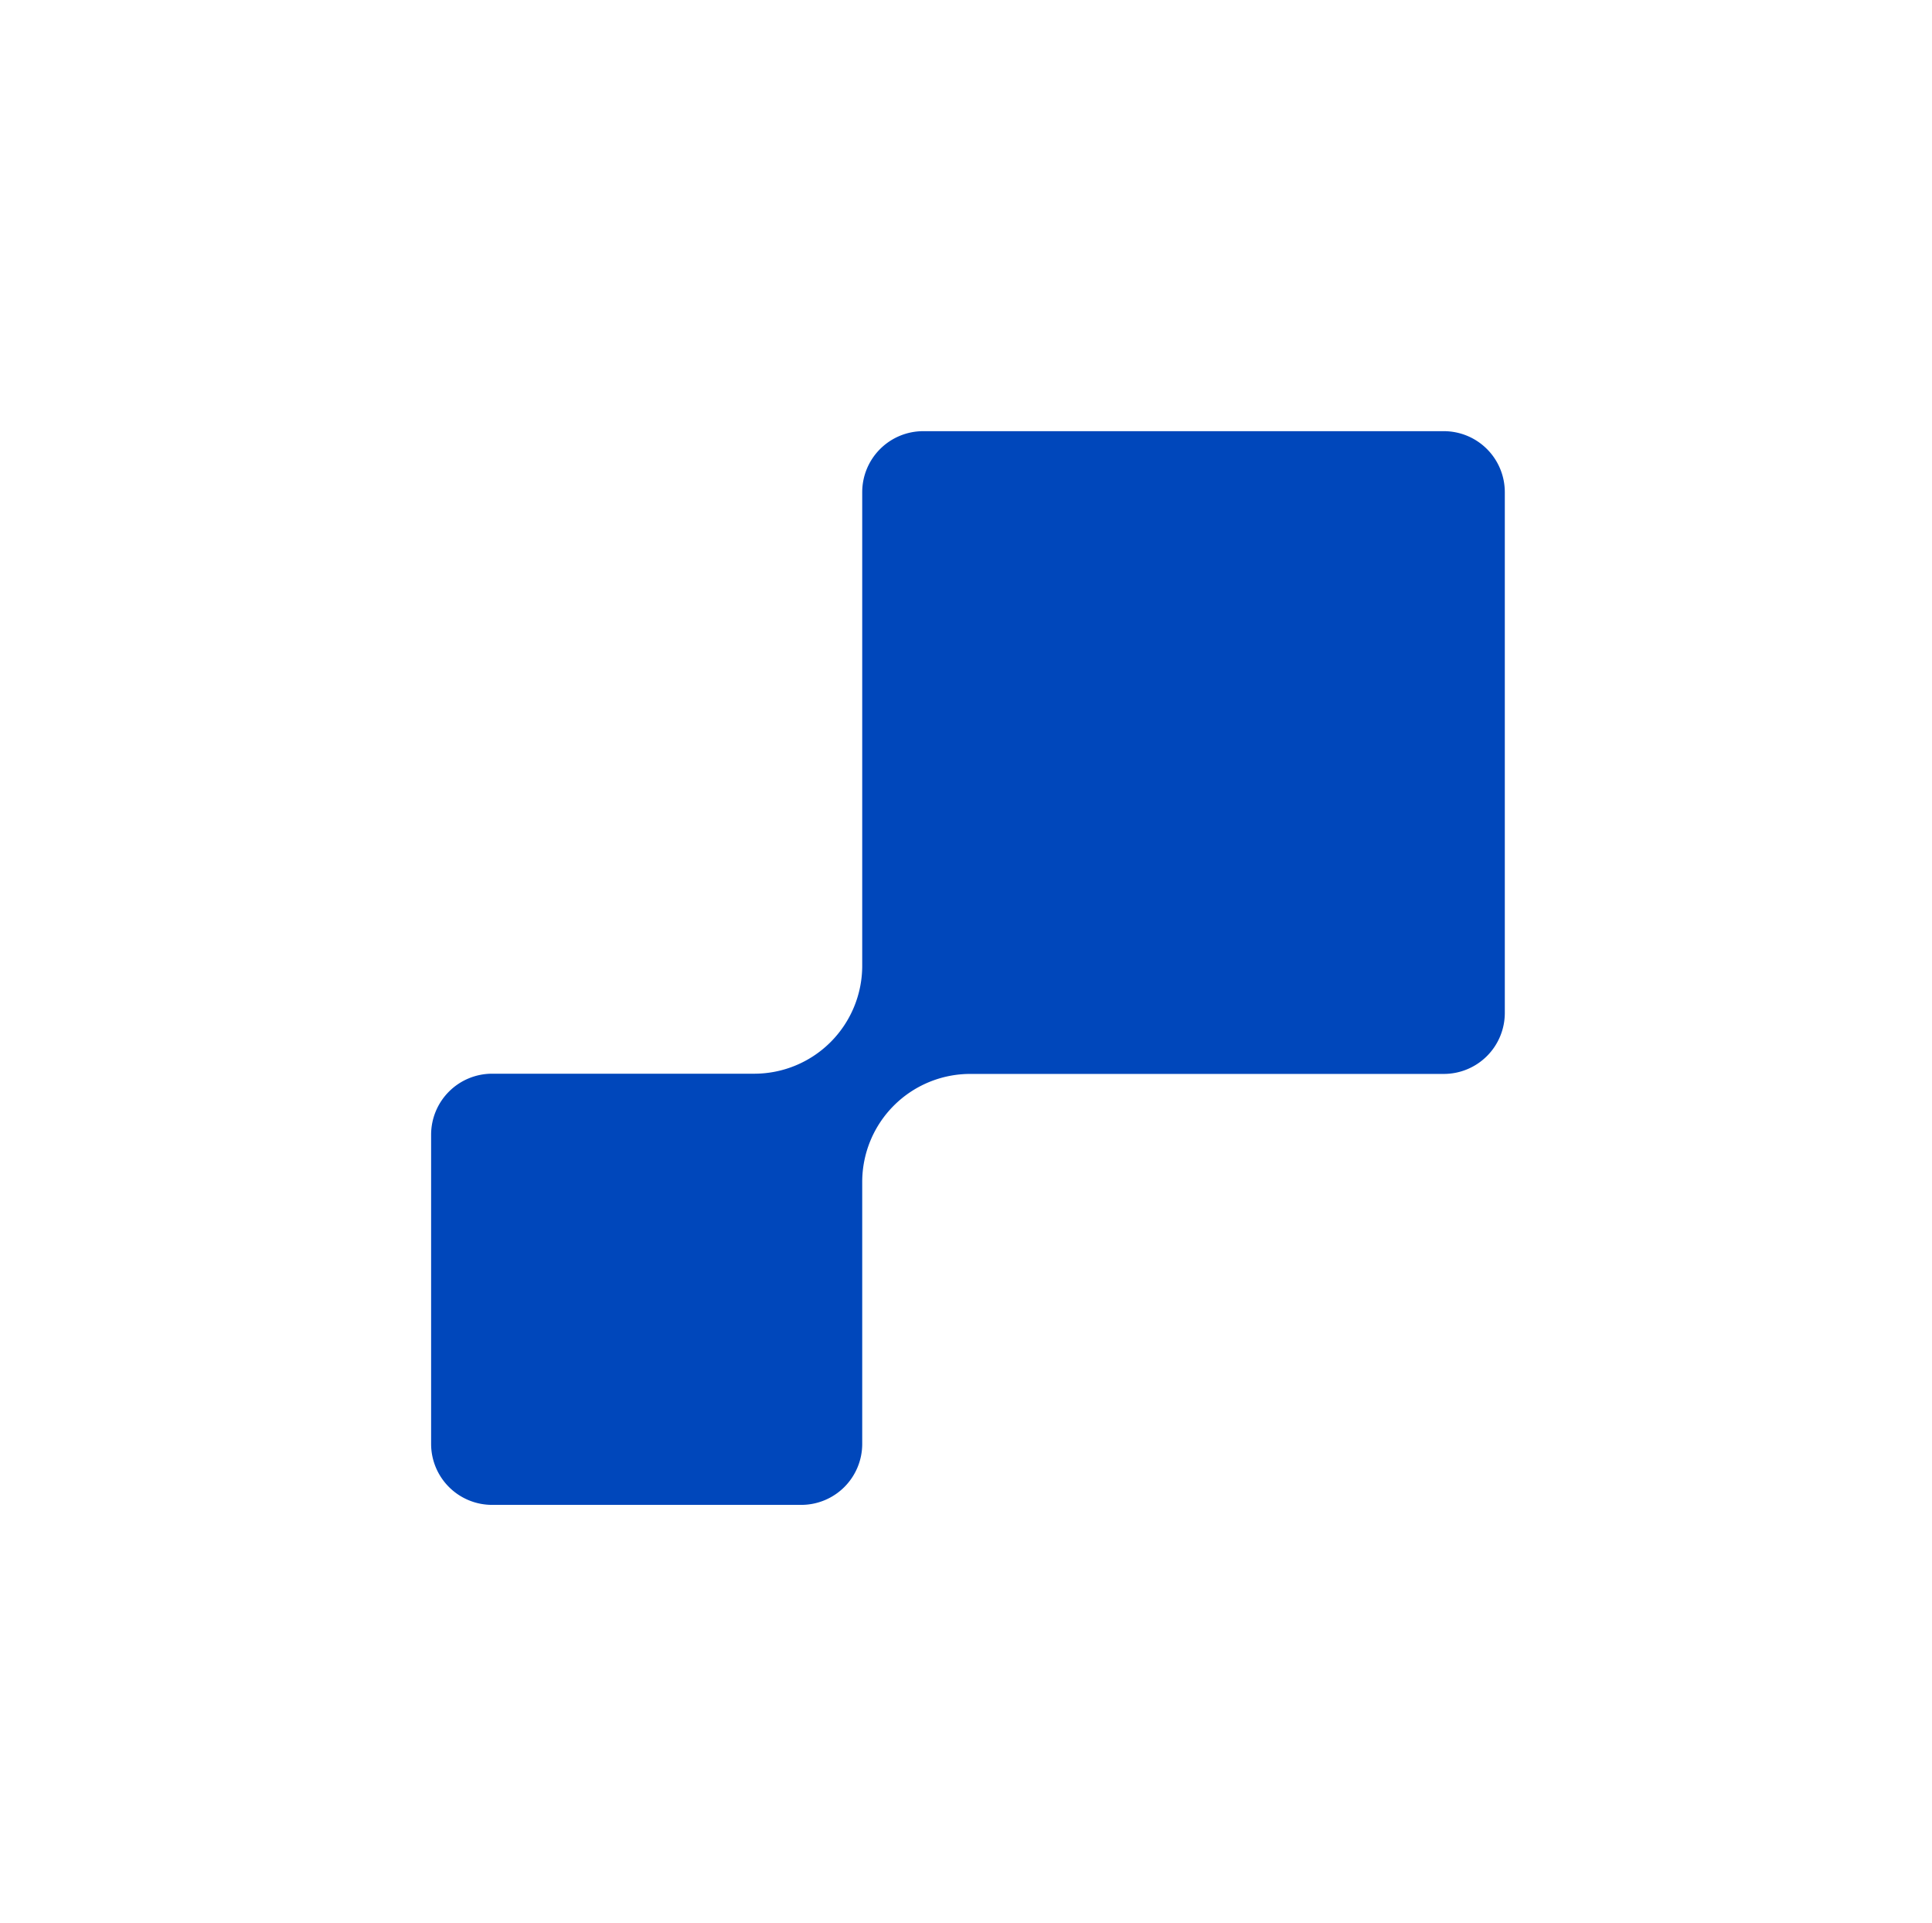 <svg id="Camada_1" data-name="Camada 1" xmlns="http://www.w3.org/2000/svg" viewBox="0 0 542.75 540.11"><defs><style>.cls-1{fill:#0047bb;}</style></defs><path class="cls-1" d="M242.22,405.61V332a30.35,30.35,0,0,1,30.34-30.35H405.61a17.13,17.13,0,0,0,17.13-17.13V138.25a17.13,17.13,0,0,0-17.13-17.14H259.36a17.14,17.14,0,0,0-17.14,17.14v133a30.35,30.35,0,0,1-8.89,21.46h0a30.32,30.32,0,0,1-21.45,8.88H138.25a17.14,17.14,0,0,0-17.14,17.14v86.84a17.13,17.13,0,0,0,17.14,17.13h86.83A17.13,17.13,0,0,0,242.22,405.61Z"/></svg>